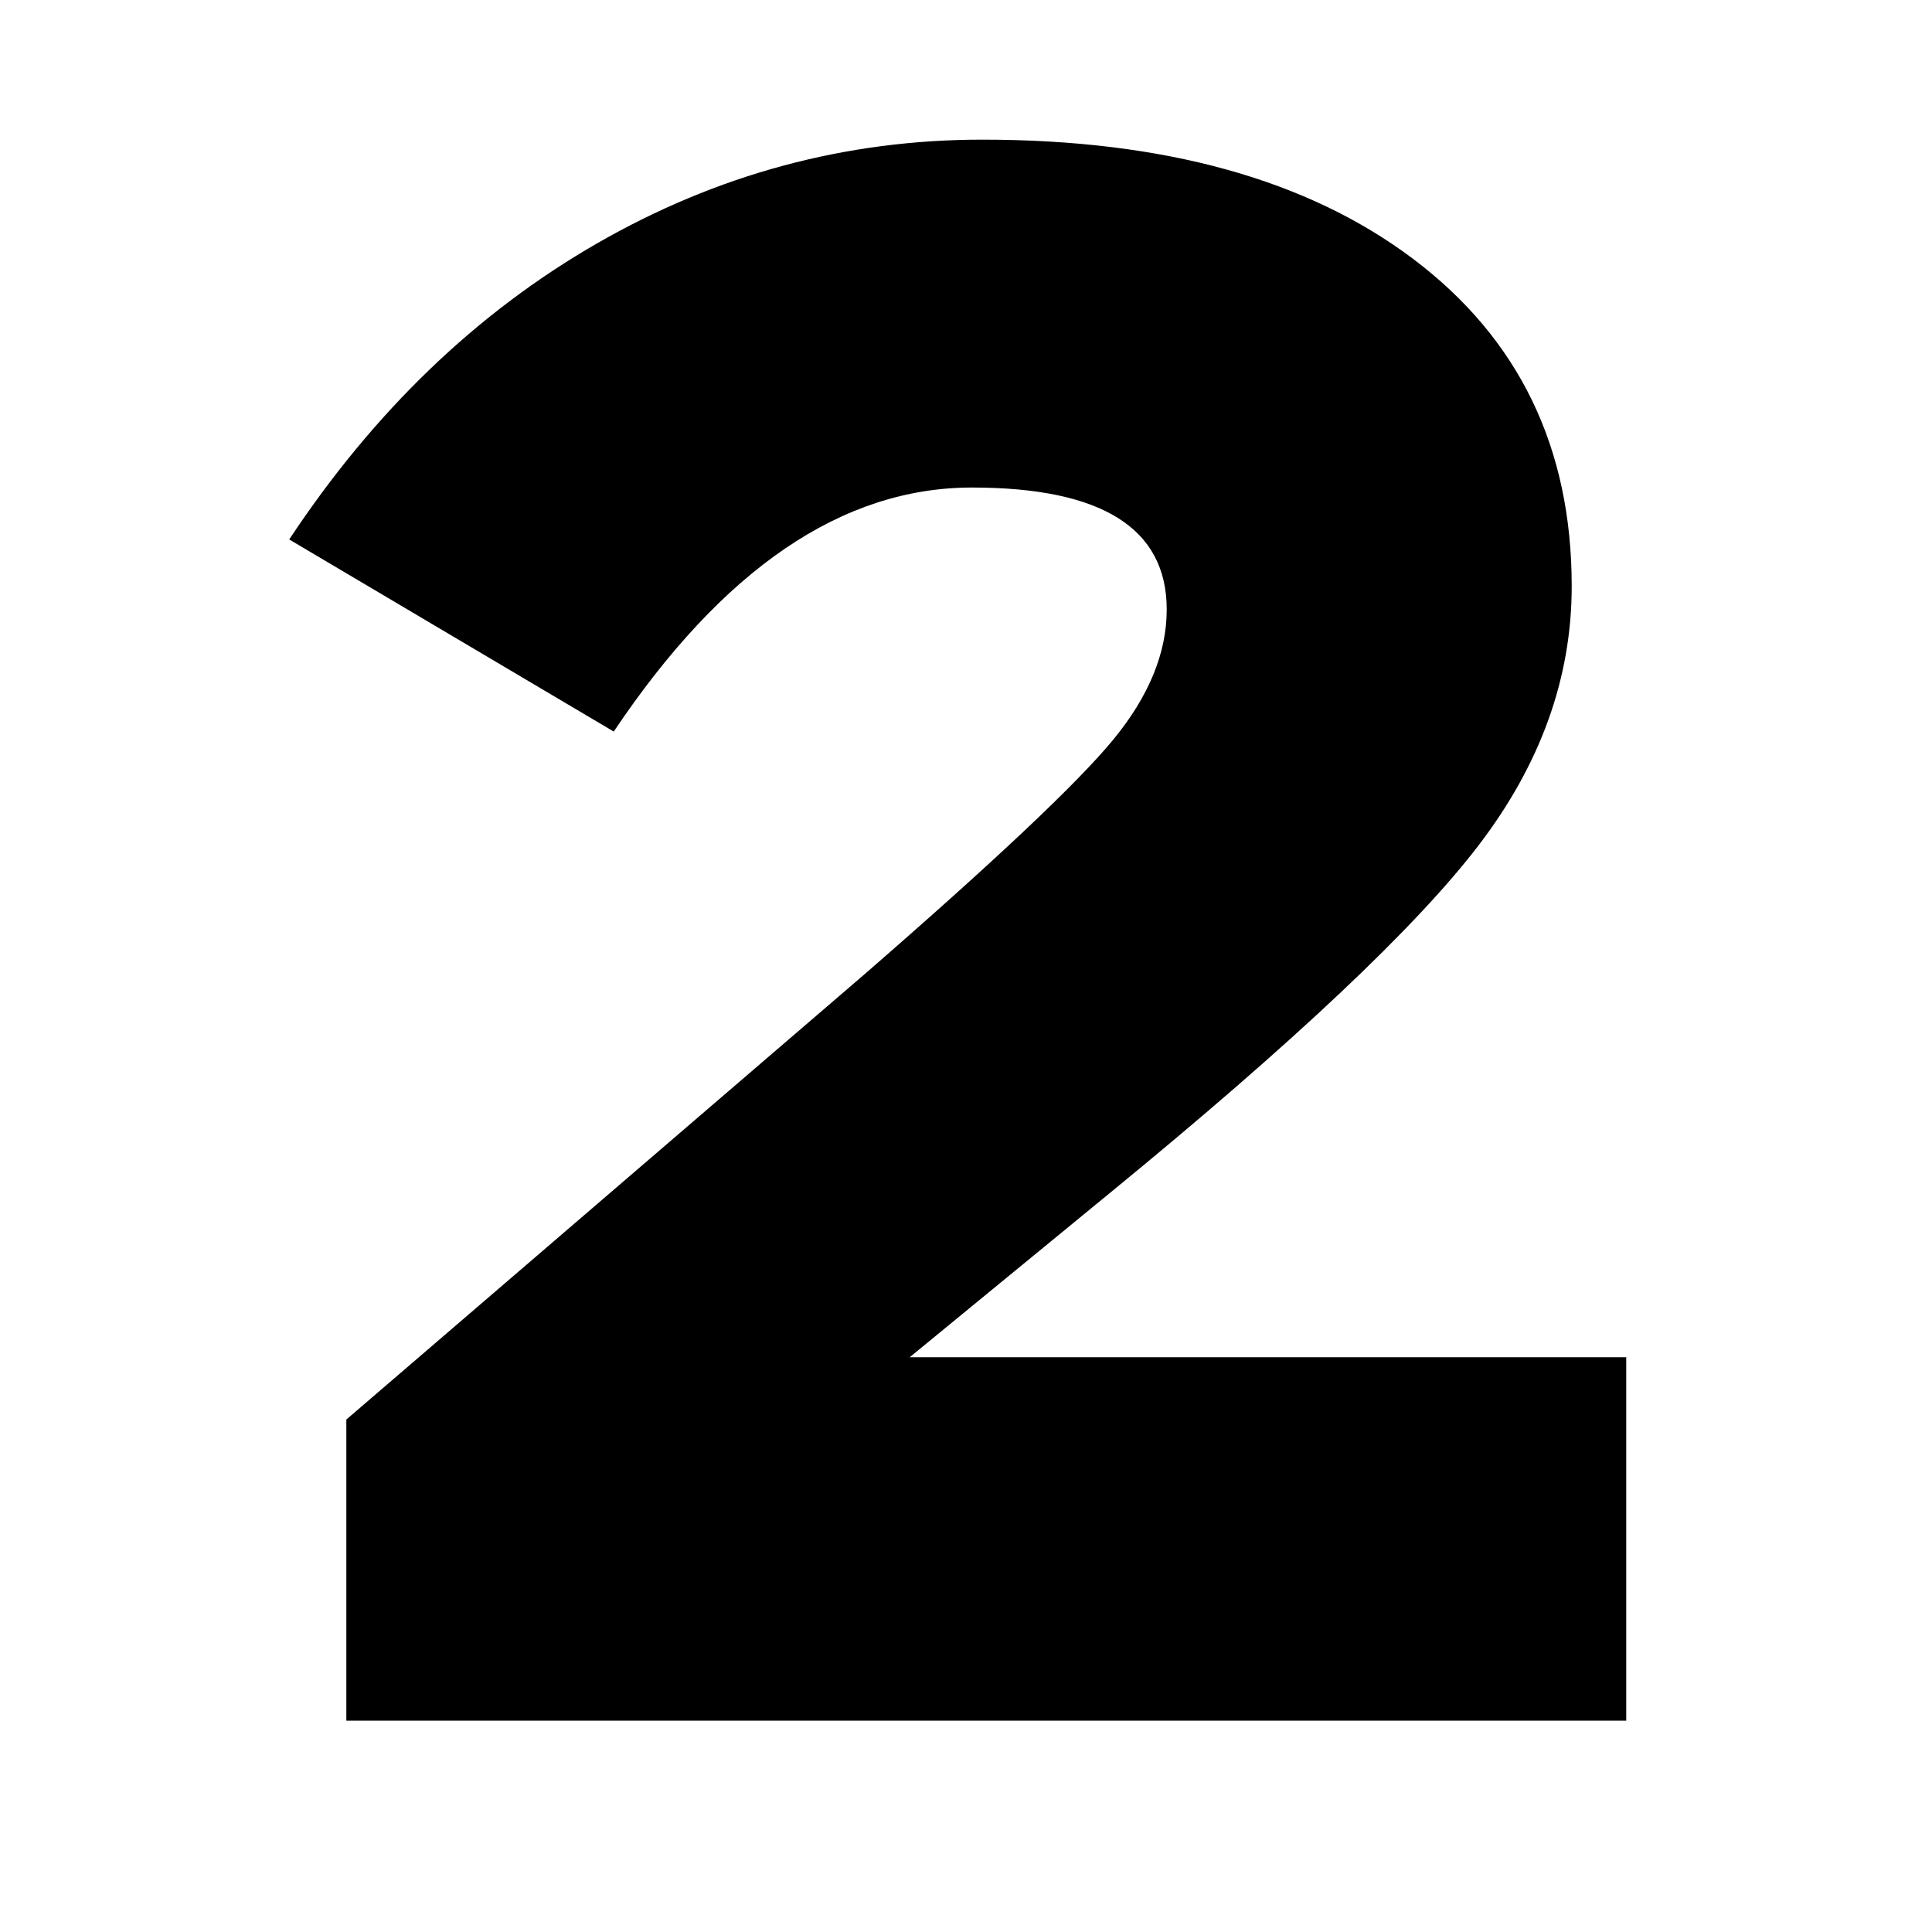 <?xml version="1.0" encoding="UTF-8" standalone="no"?>
<svg width="64px" height="64px" viewBox="0 0 64 64" version="1.1" xmlns="http://www.w3.org/2000/svg" xmlns:xlink="http://www.w3.org/1999/xlink">
    <!-- Generator: Sketch 41.2 (35397) - http://www.bohemiancoding.com/sketch -->
    <title>Artboard 4 Copy</title>
    <desc>Created with Sketch.</desc>
    <defs></defs>
    <g id="Page-1" stroke="none" stroke-width="1" fill="none" fill-rule="evenodd">
        <g id="Artboard-4-Copy" fill="#000000">
            <path d="M38.649,20.192 C38.649,17.497 36.499,16.15 32.199,16.15 C27.899,16.15 23.943,18.845 20.331,24.234 L9.581,17.87 C12.39,13.627 15.787,10.359 19.772,8.066 C23.757,5.773 28.014,4.626 32.543,4.626 C38.563,4.626 43.322,5.945 46.819,8.582 C50.316,11.219 52.065,14.831 52.065,19.418 C52.065,22.457 51.033,25.323 48.969,28.018 C46.905,30.713 42.863,34.525 36.843,39.456 L30.135,44.96 L53.871,44.96 L53.871,57 L11.473,57 L11.473,47.024 L28.587,32.318 C32.944,28.534 35.711,25.925 36.886,24.492 C38.061,23.059 38.649,21.625 38.649,20.192 Z" id="2"></path>
        </g>
    </g>
</svg>